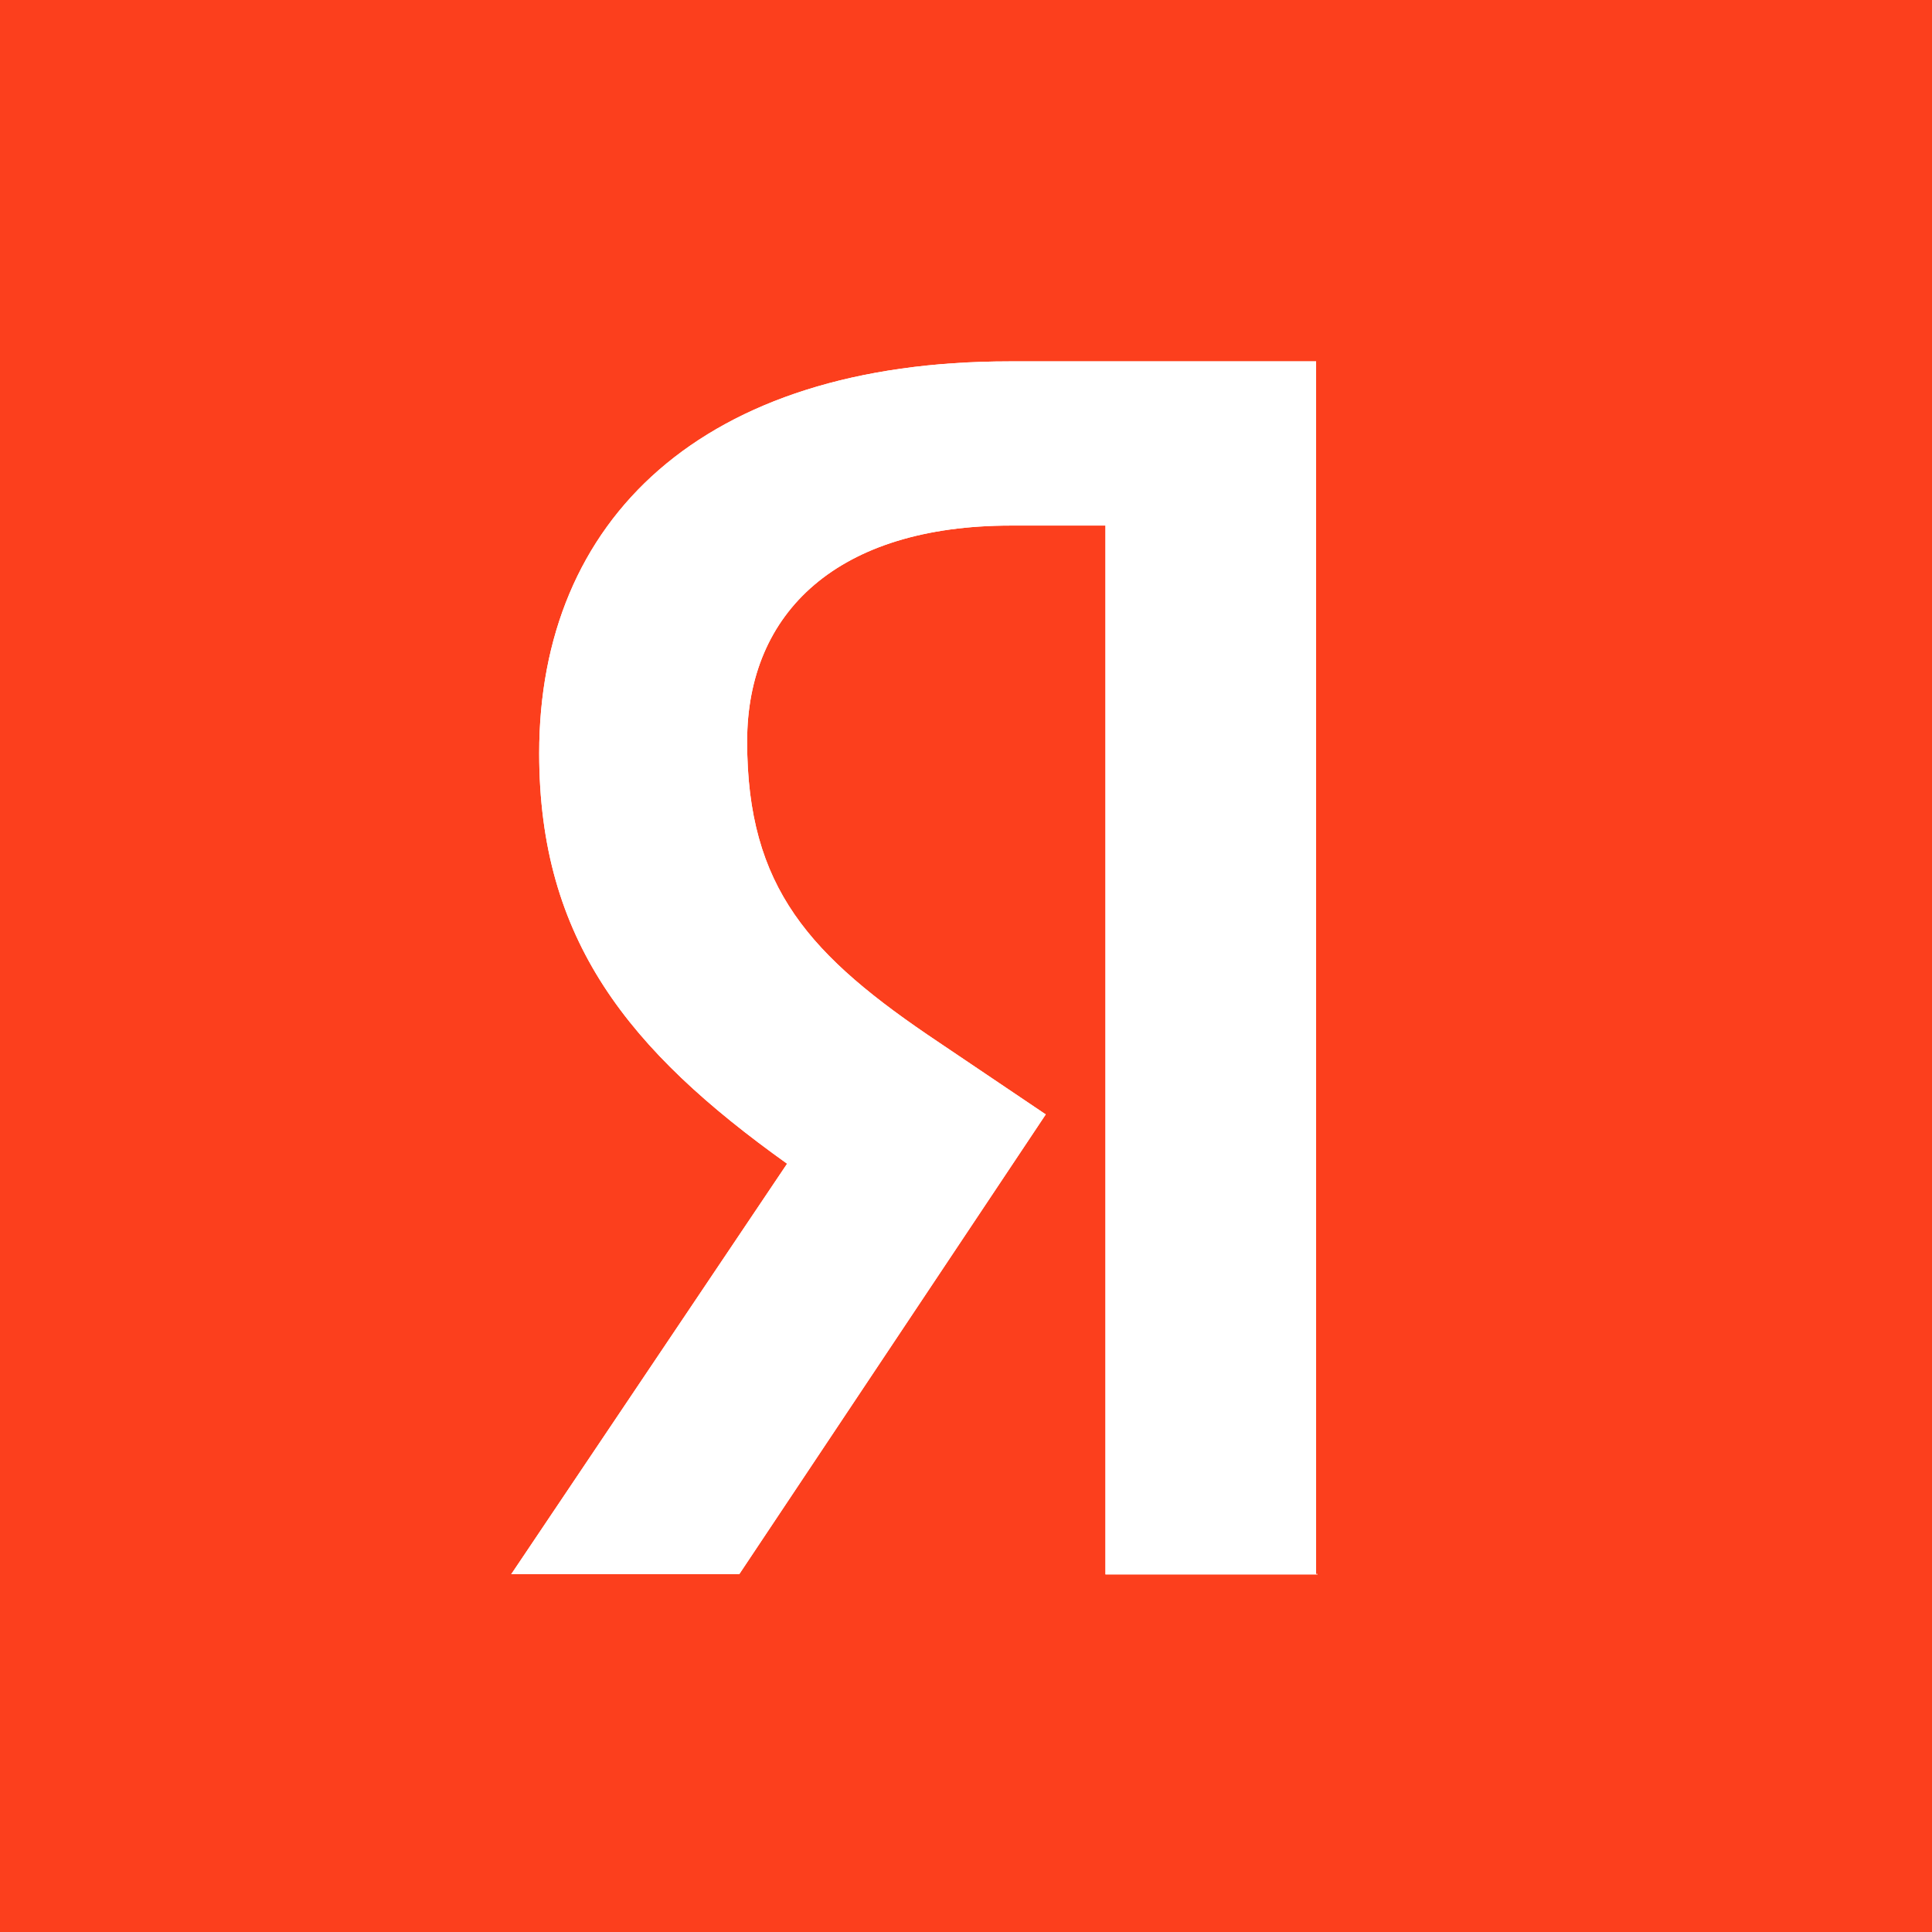 <svg width="120" height="120" fill="none" xmlns="http://www.w3.org/2000/svg"><path fill="#FC3F1D" d="M0 0h120v120H0z"/><path d="M81.833 97.788H68.662V32.644h-5.868c-10.755 0-16.388 5.378-16.388 13.405 0 9.108 3.885 13.328 11.924 18.705l6.624 4.465-19.038 28.558H31.753l17.135-25.496C39.035 65.244 33.49 58.374 33.49 46.784c0-14.485 10.099-24.338 29.215-24.338h19.04v75.32h.088v.022Z" fill="#fff"/><path d="M81.833 97.788H68.662V32.644h-5.868c-10.755 0-16.388 5.378-16.388 13.405 0 9.108 3.885 13.328 11.924 18.705l6.624 4.465-19.038 28.558H31.753l17.135-25.496C39.035 65.244 33.49 58.374 33.49 46.784c0-14.485 10.099-24.338 29.215-24.338h19.04v75.32h.088v.022Z" fill="#fff"/></svg>